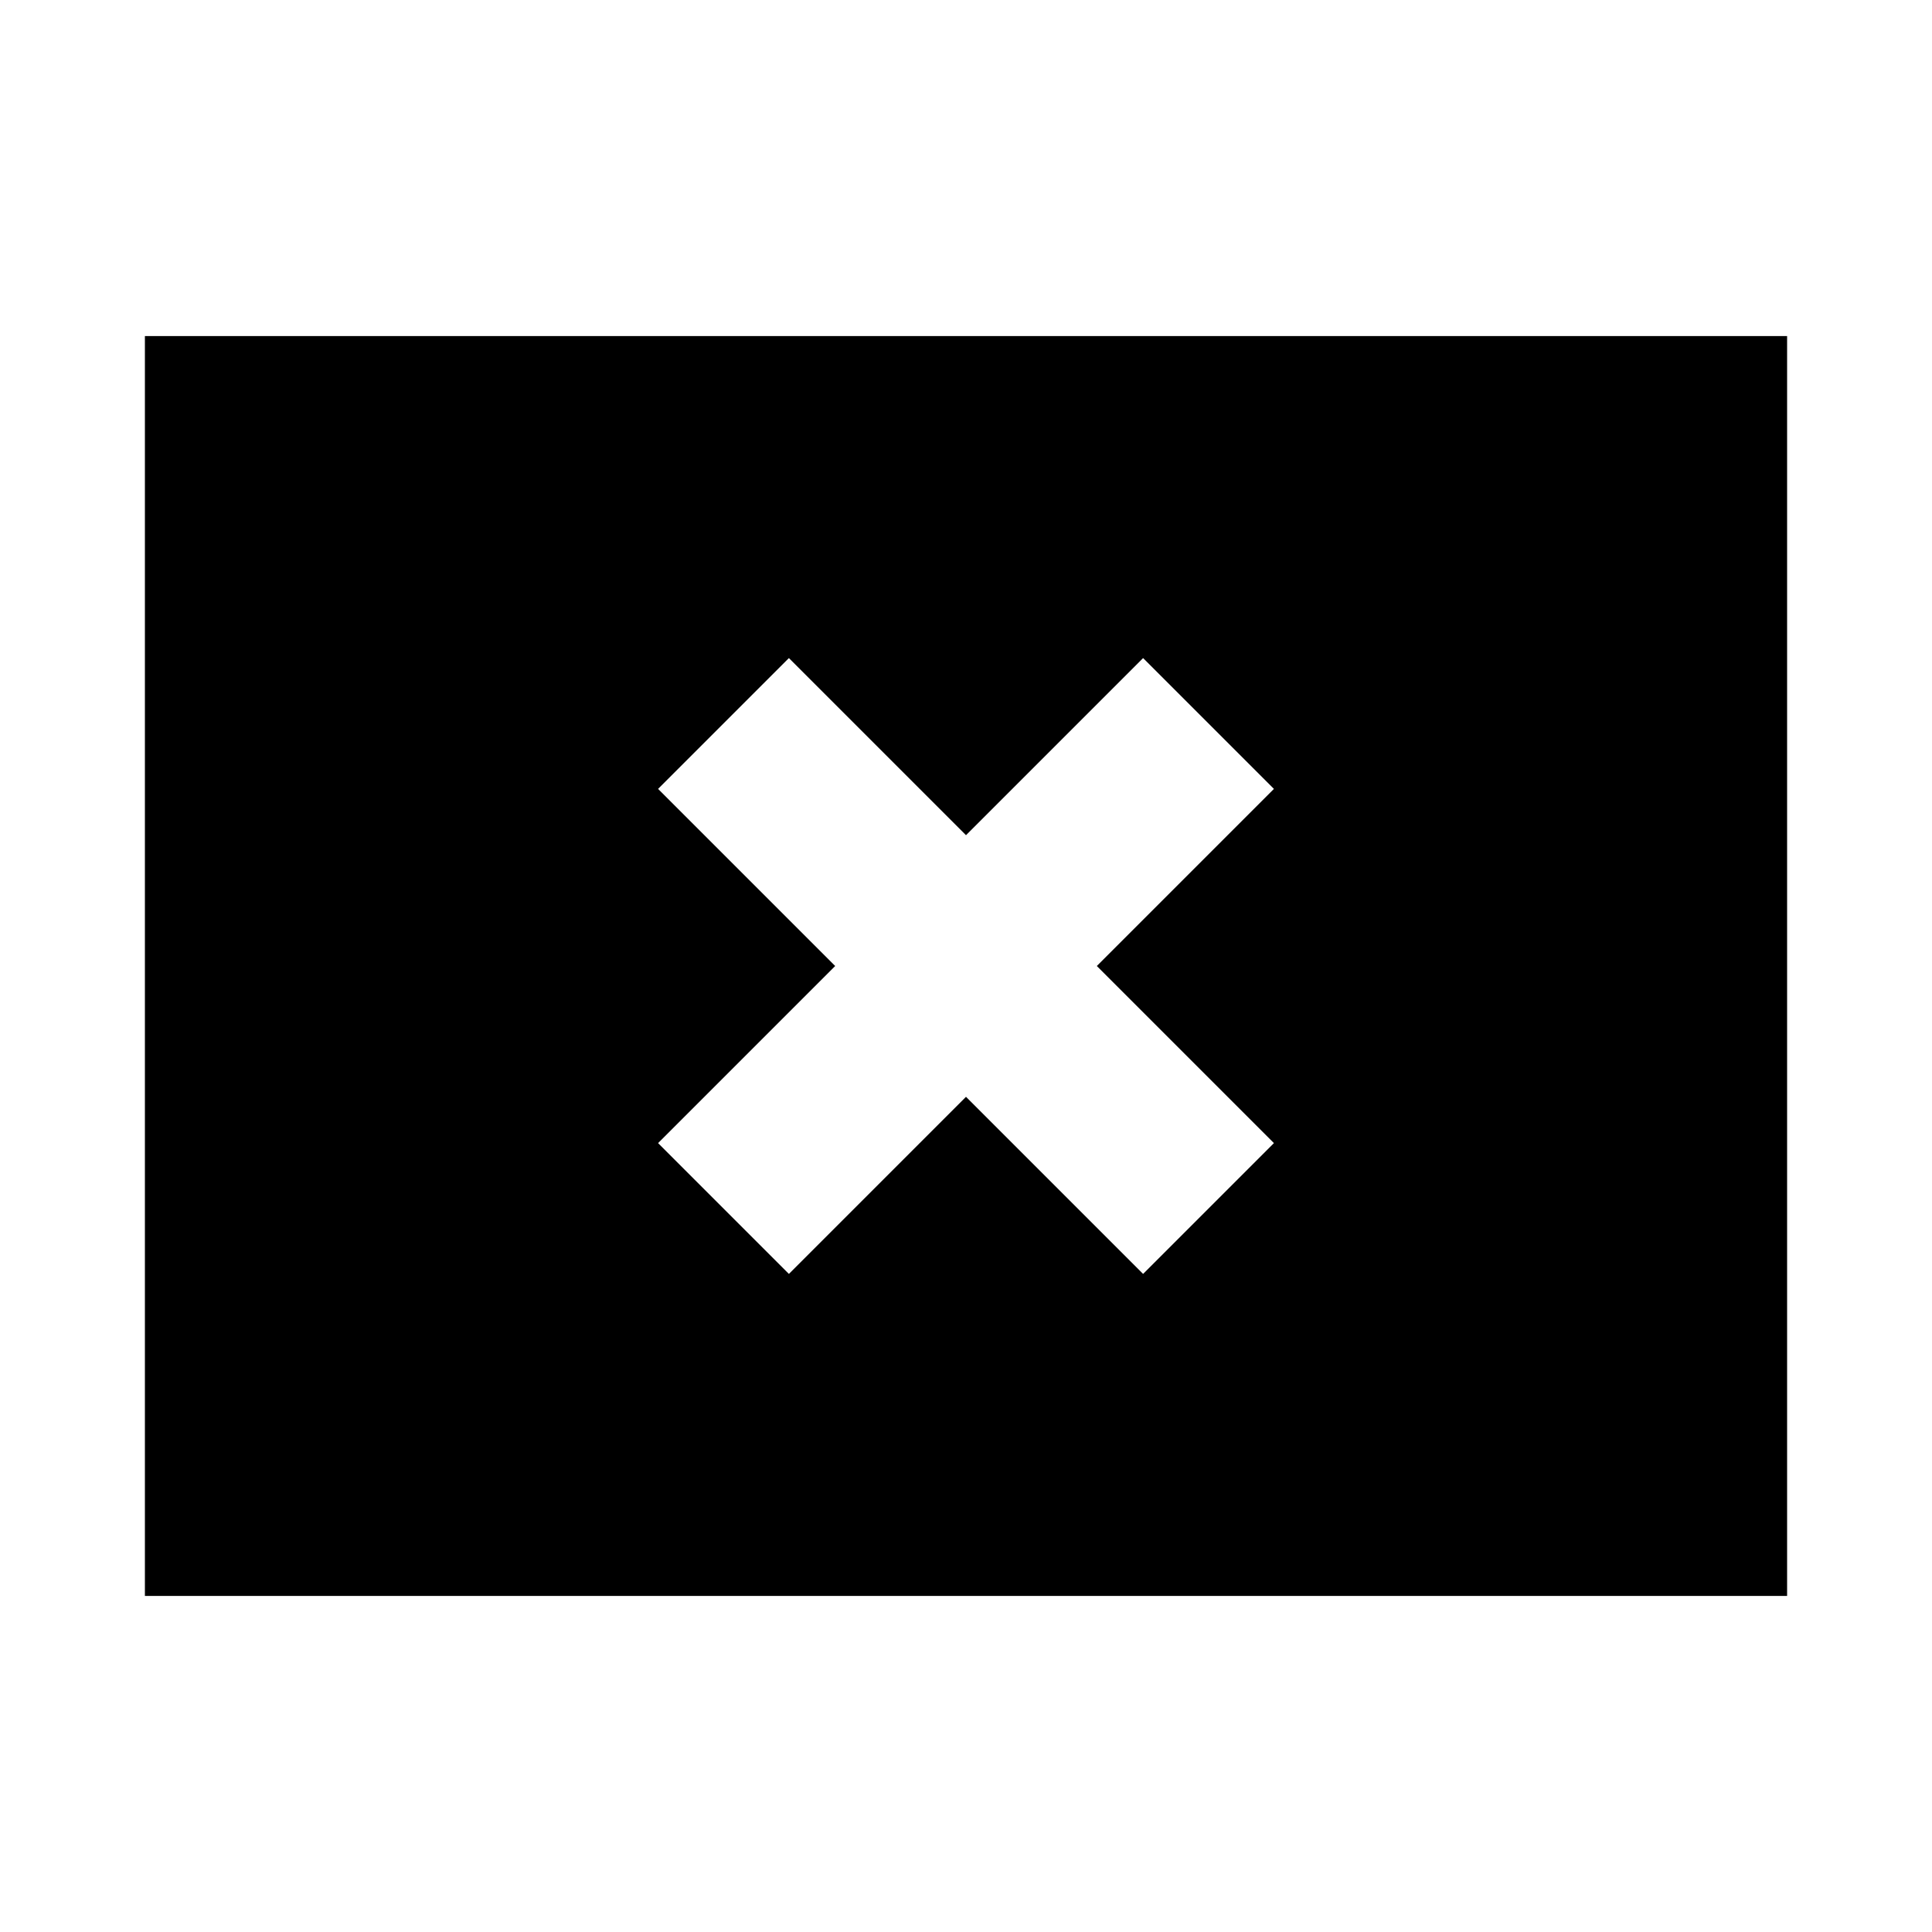 <svg xmlns="http://www.w3.org/2000/svg" height="20" viewBox="0 -960 960 960" width="20"><path d="m392-327 88-88 88 88 65-65-88-88 88-88-65-65-88 88-88-88-65 65 88 88-88 88 65 65ZM72-167v-626h816v626H72Z"/></svg>